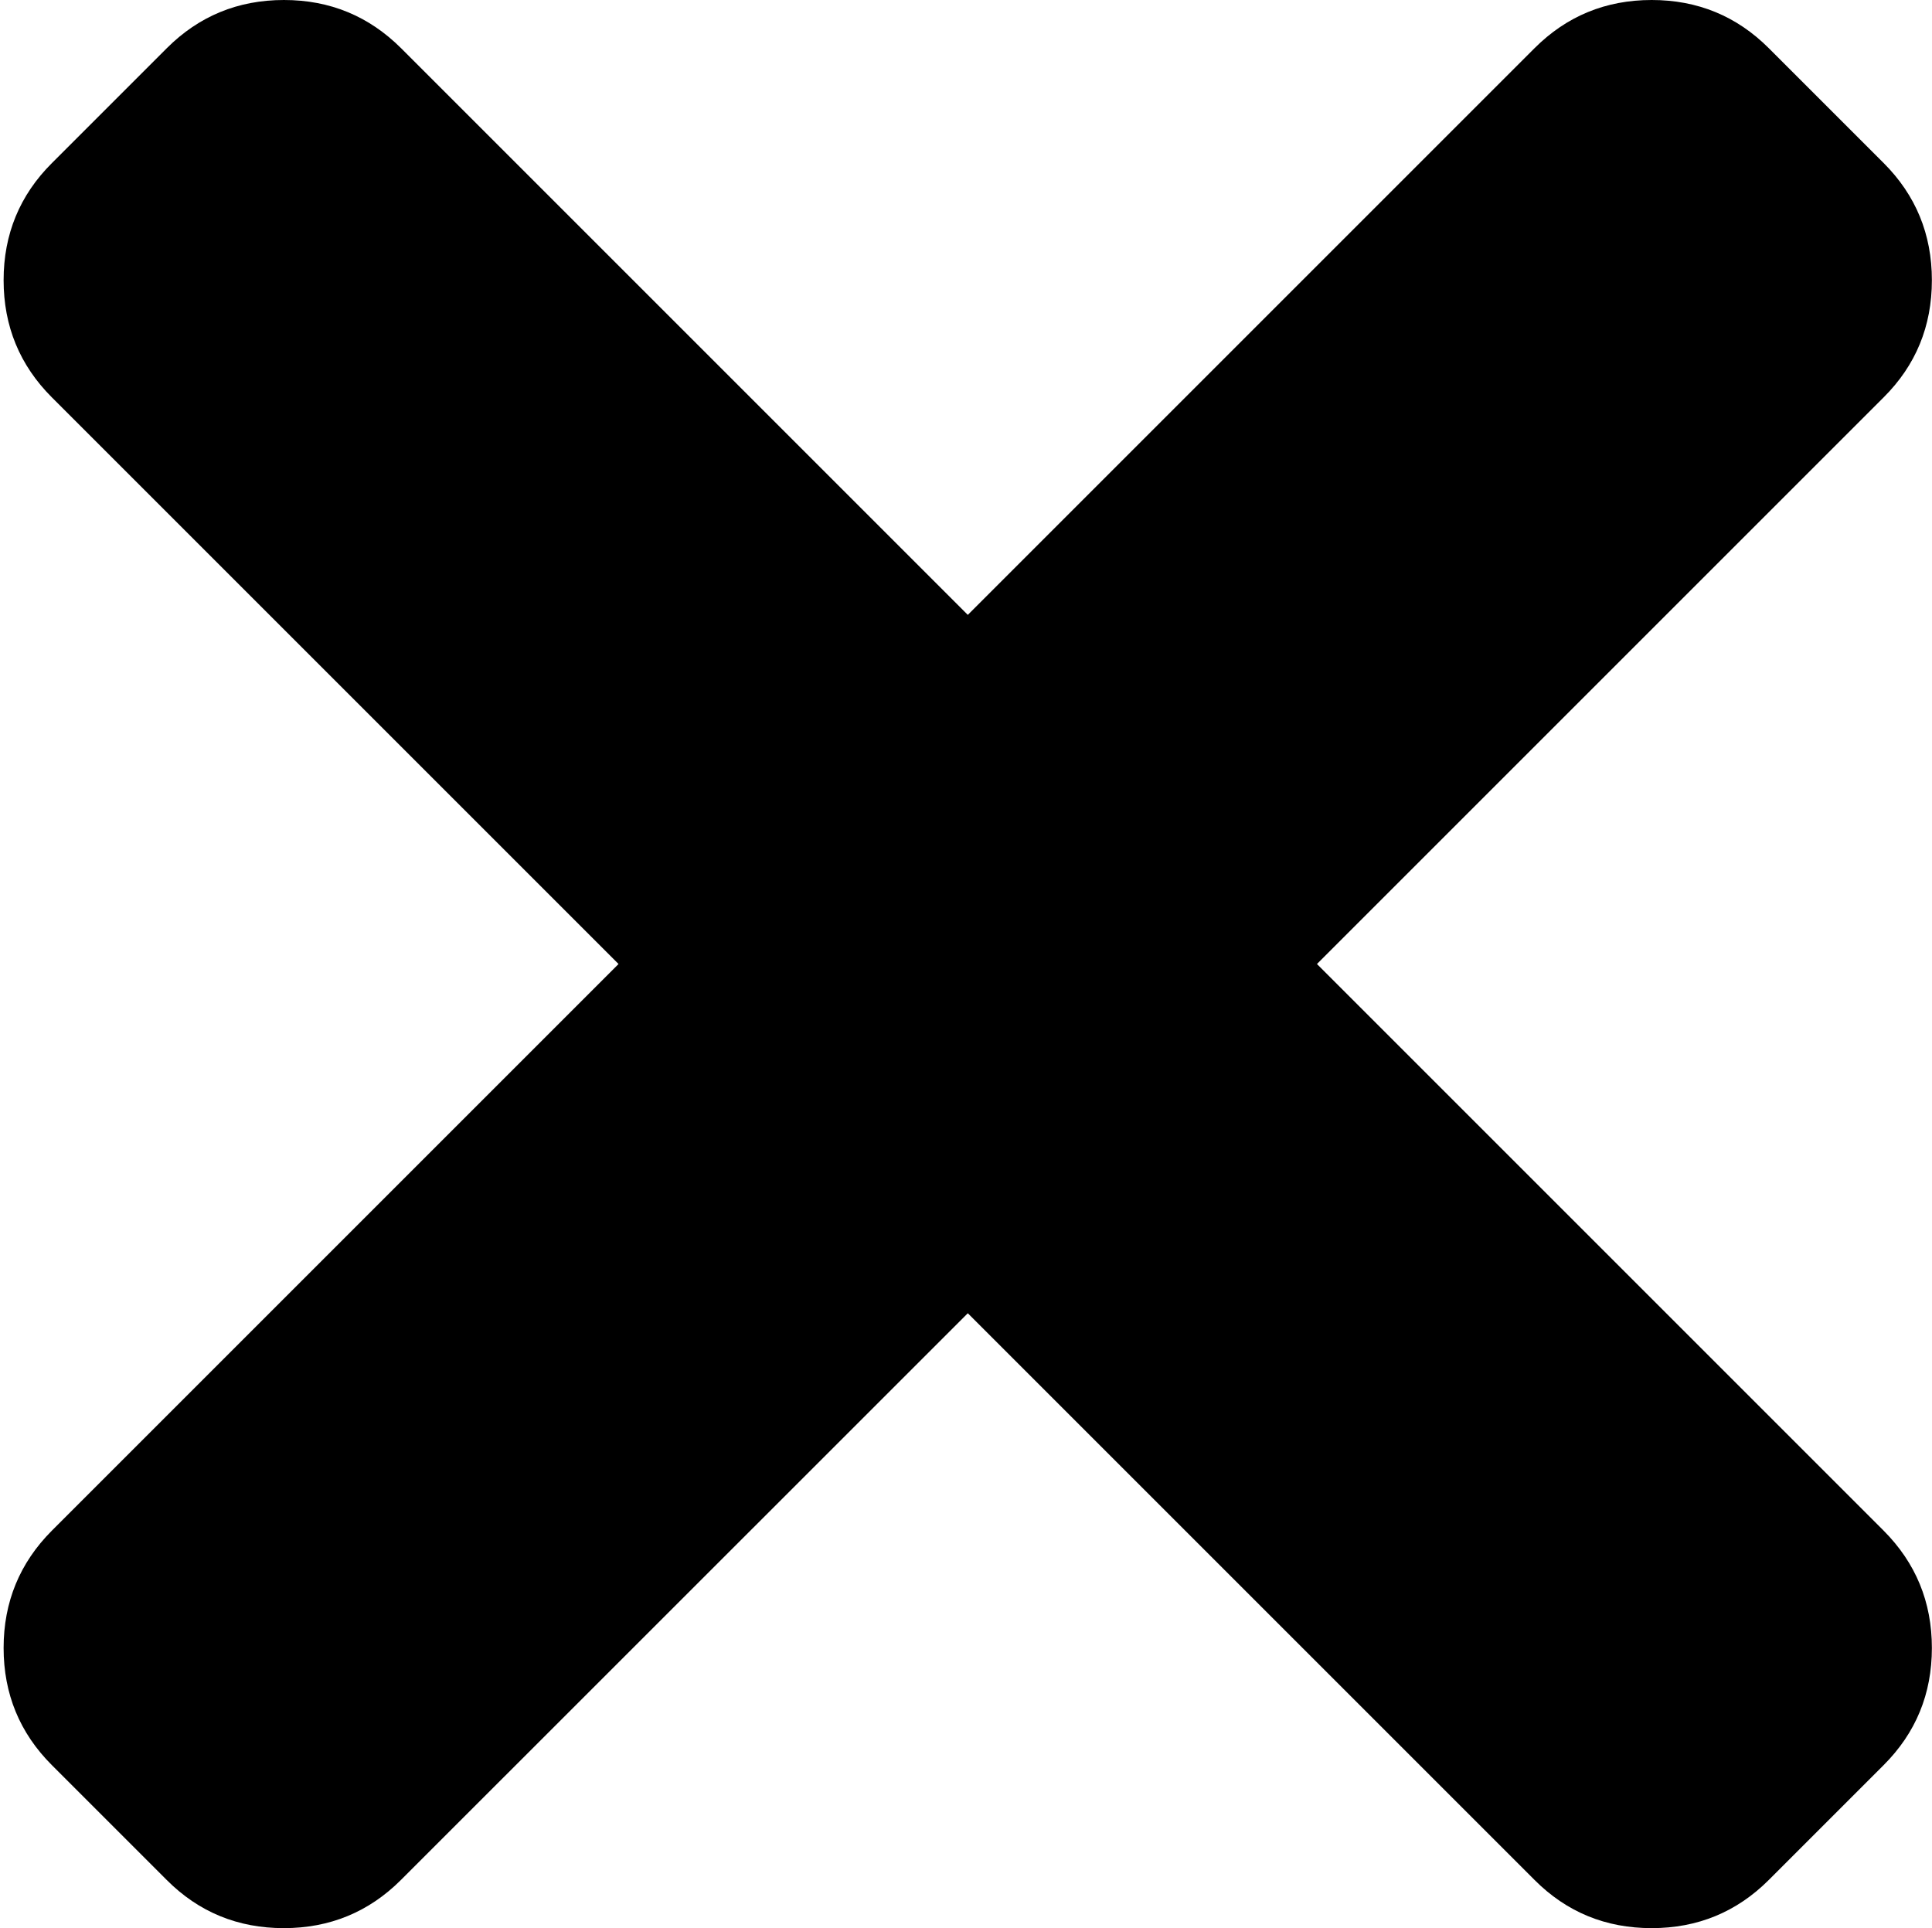 <svg xmlns="http://www.w3.org/2000/svg" viewBox="0 0 1605.8 1602.7"><path d="M804.4 1091.6l471 471c26.7 26.8 59.2 40.1 97.4 40.1s70.7-13.4 97.4-40.1l95.4-95.4c26.8-26.8 40.1-59.2 40.1-97.4s-13.4-70.7-40.1-97.5l-471-471 471-471c26.8-26.7 40.1-59.2 40.1-97.4s-13.4-70.7-40.1-97.4l-95.4-95.4C1443.5 13.4 1411 0 1372.8 0s-70.7 13.4-97.4 40.1l-471 471-471-471C306.6 13.4 274.2 0 236 0s-70.7 13.4-97.4 40.1l-95.4 95.4C16.4 162.2 3 194.7 3 232.9s13.4 70.7 40.1 97.4l471 471-471 471C16.4 1299.1 3 1331.6 3 1369.8s13.4 70.7 40.1 97.4l95.4 95.4c26.7 26.8 59.2 40.1 97.4 40.1s70.7-13.4 97.4-40.1l471.1-471z"/></svg>